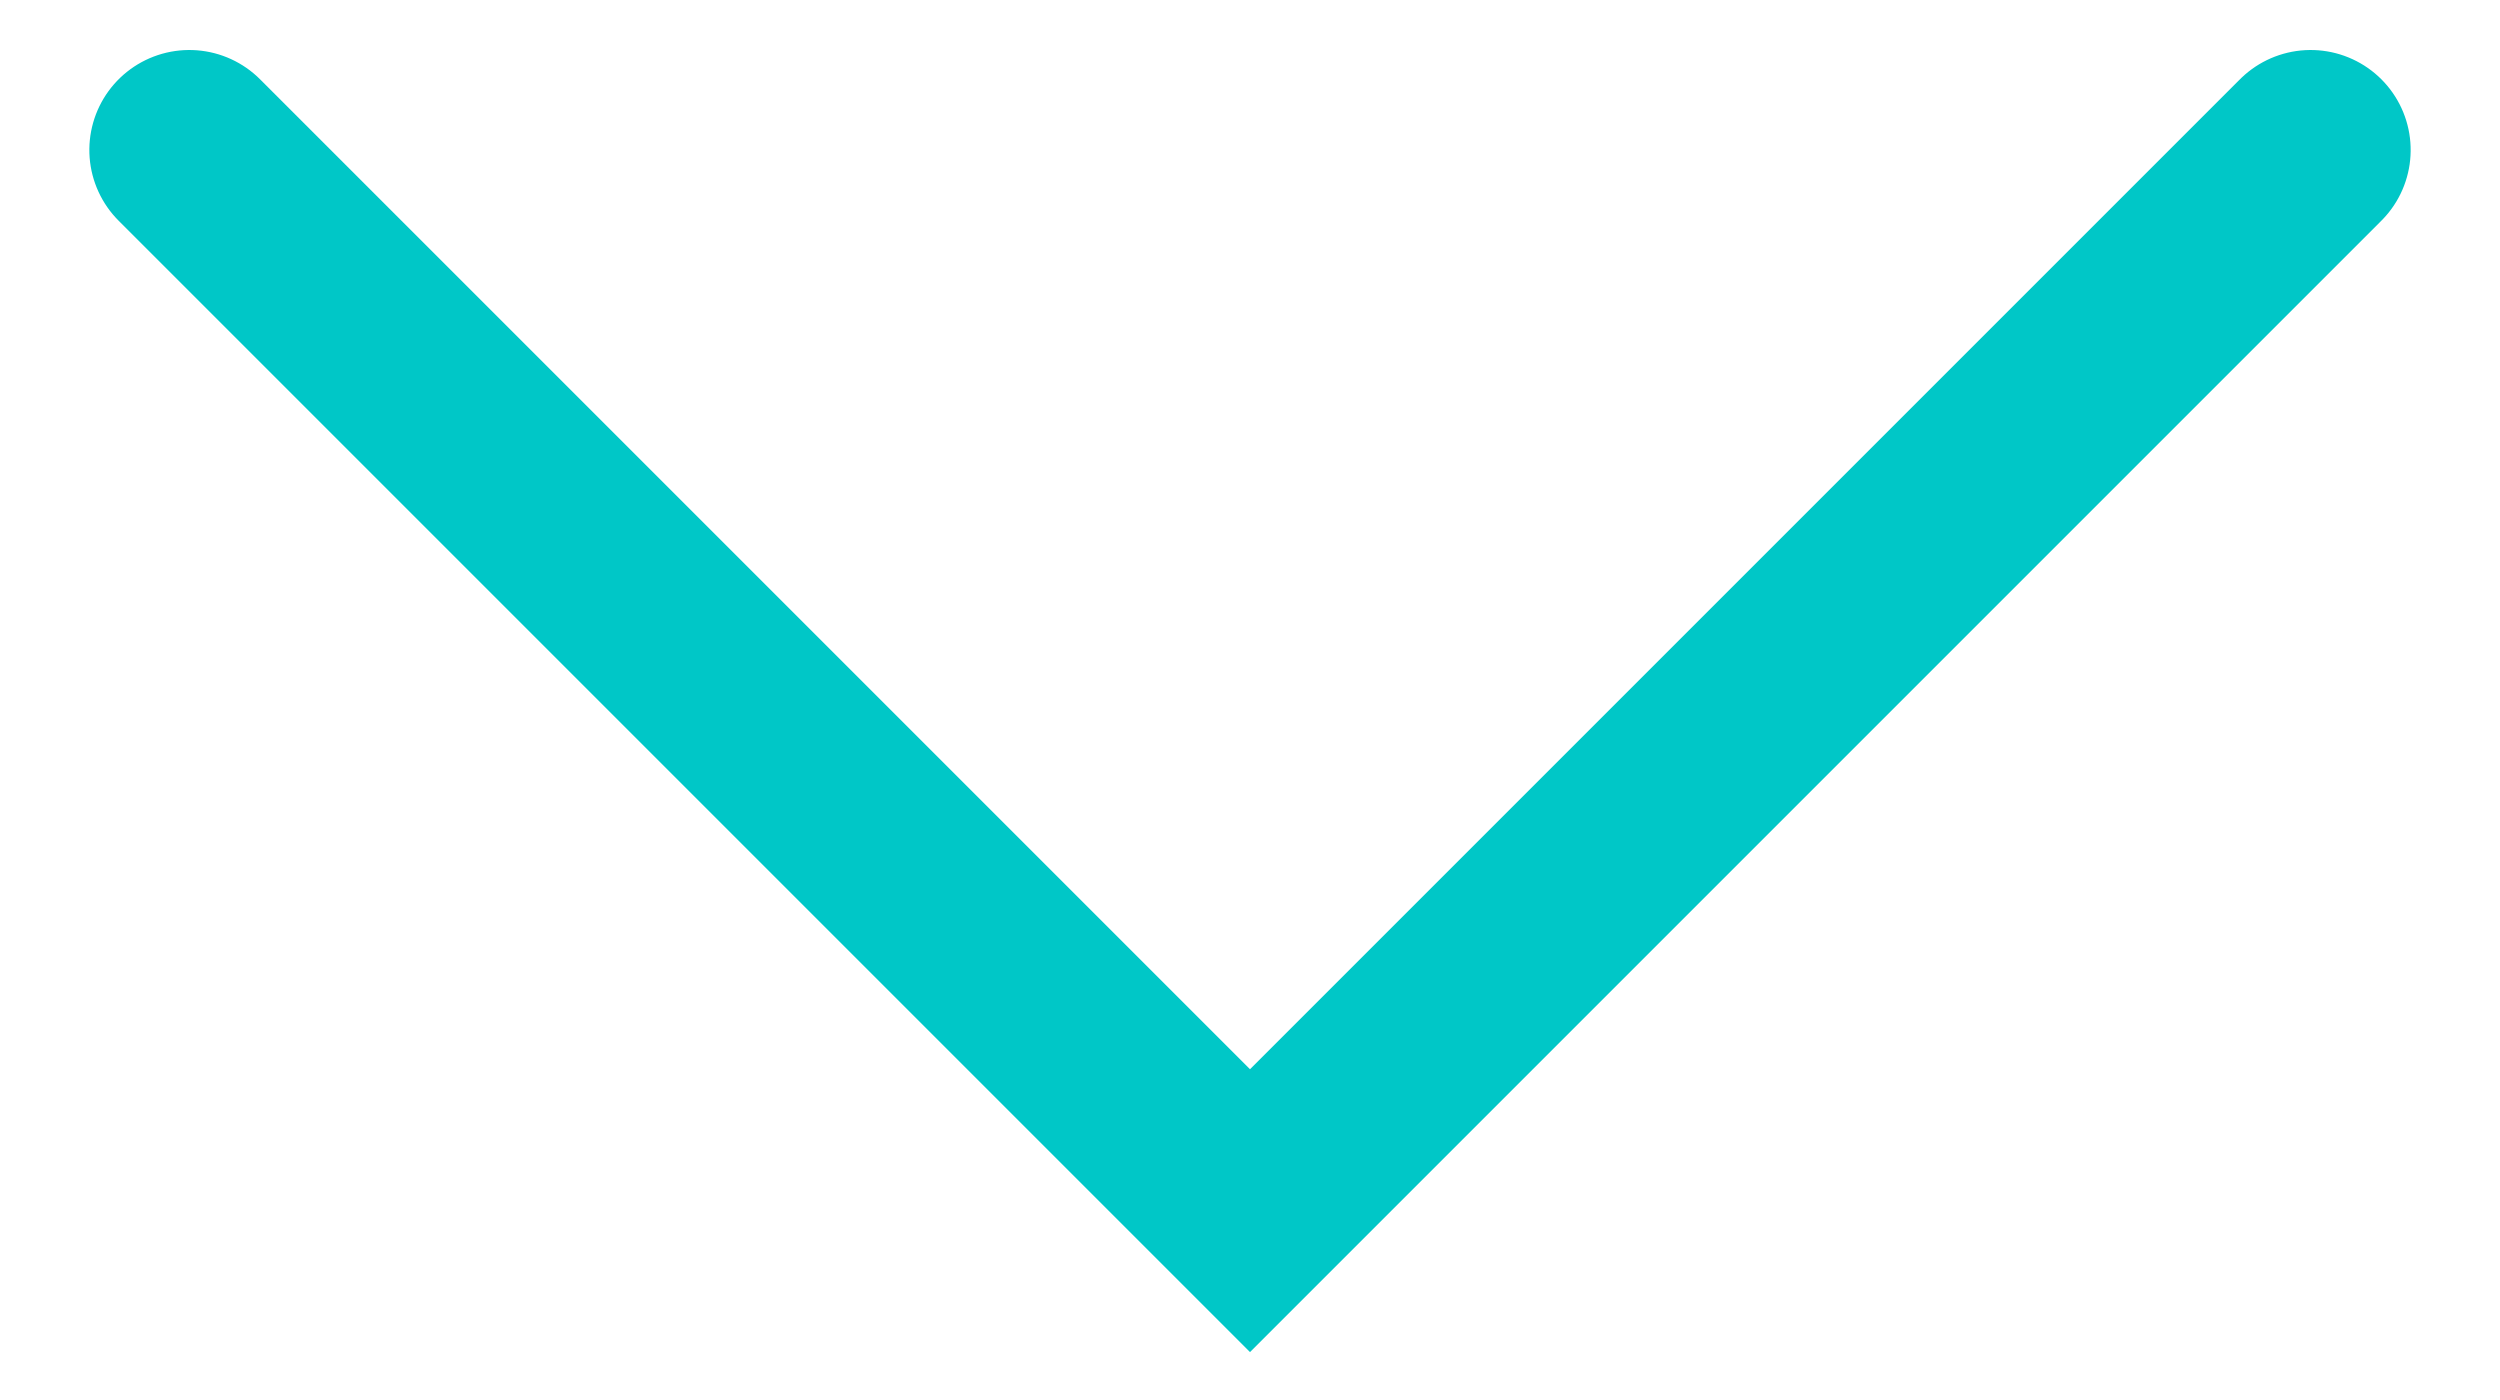 <?xml version="1.0" encoding="UTF-8"?>
<svg width="25px" height="14px" viewBox="0 0 25 14" version="1.1" xmlns="http://www.w3.org/2000/svg" xmlns:xlink="http://www.w3.org/1999/xlink">
    <!-- Generator: Sketch 43.2 (39069) - http://www.bohemiancoding.com/sketch -->
    <title>Rectangle 402 Copy 4</title>
    <desc>Created with Sketch.</desc>
    <defs></defs>
    <g id="Symbols" stroke="none" stroke-width="1" fill="none" fill-rule="evenodd" stroke-linecap="round">
        <g id="Dropdown-Hilfethemen" transform="translate(-647, -25)" stroke-width="2" stroke="#00C7C7">
            <polyline id="Rectangle-402-Copy-4" transform="translate(659.5, 26.5) rotate(-225) translate(-659.5, -26.5) " points="652 19 667 19 667 34"></polyline>
        </g>
    </g>
</svg>